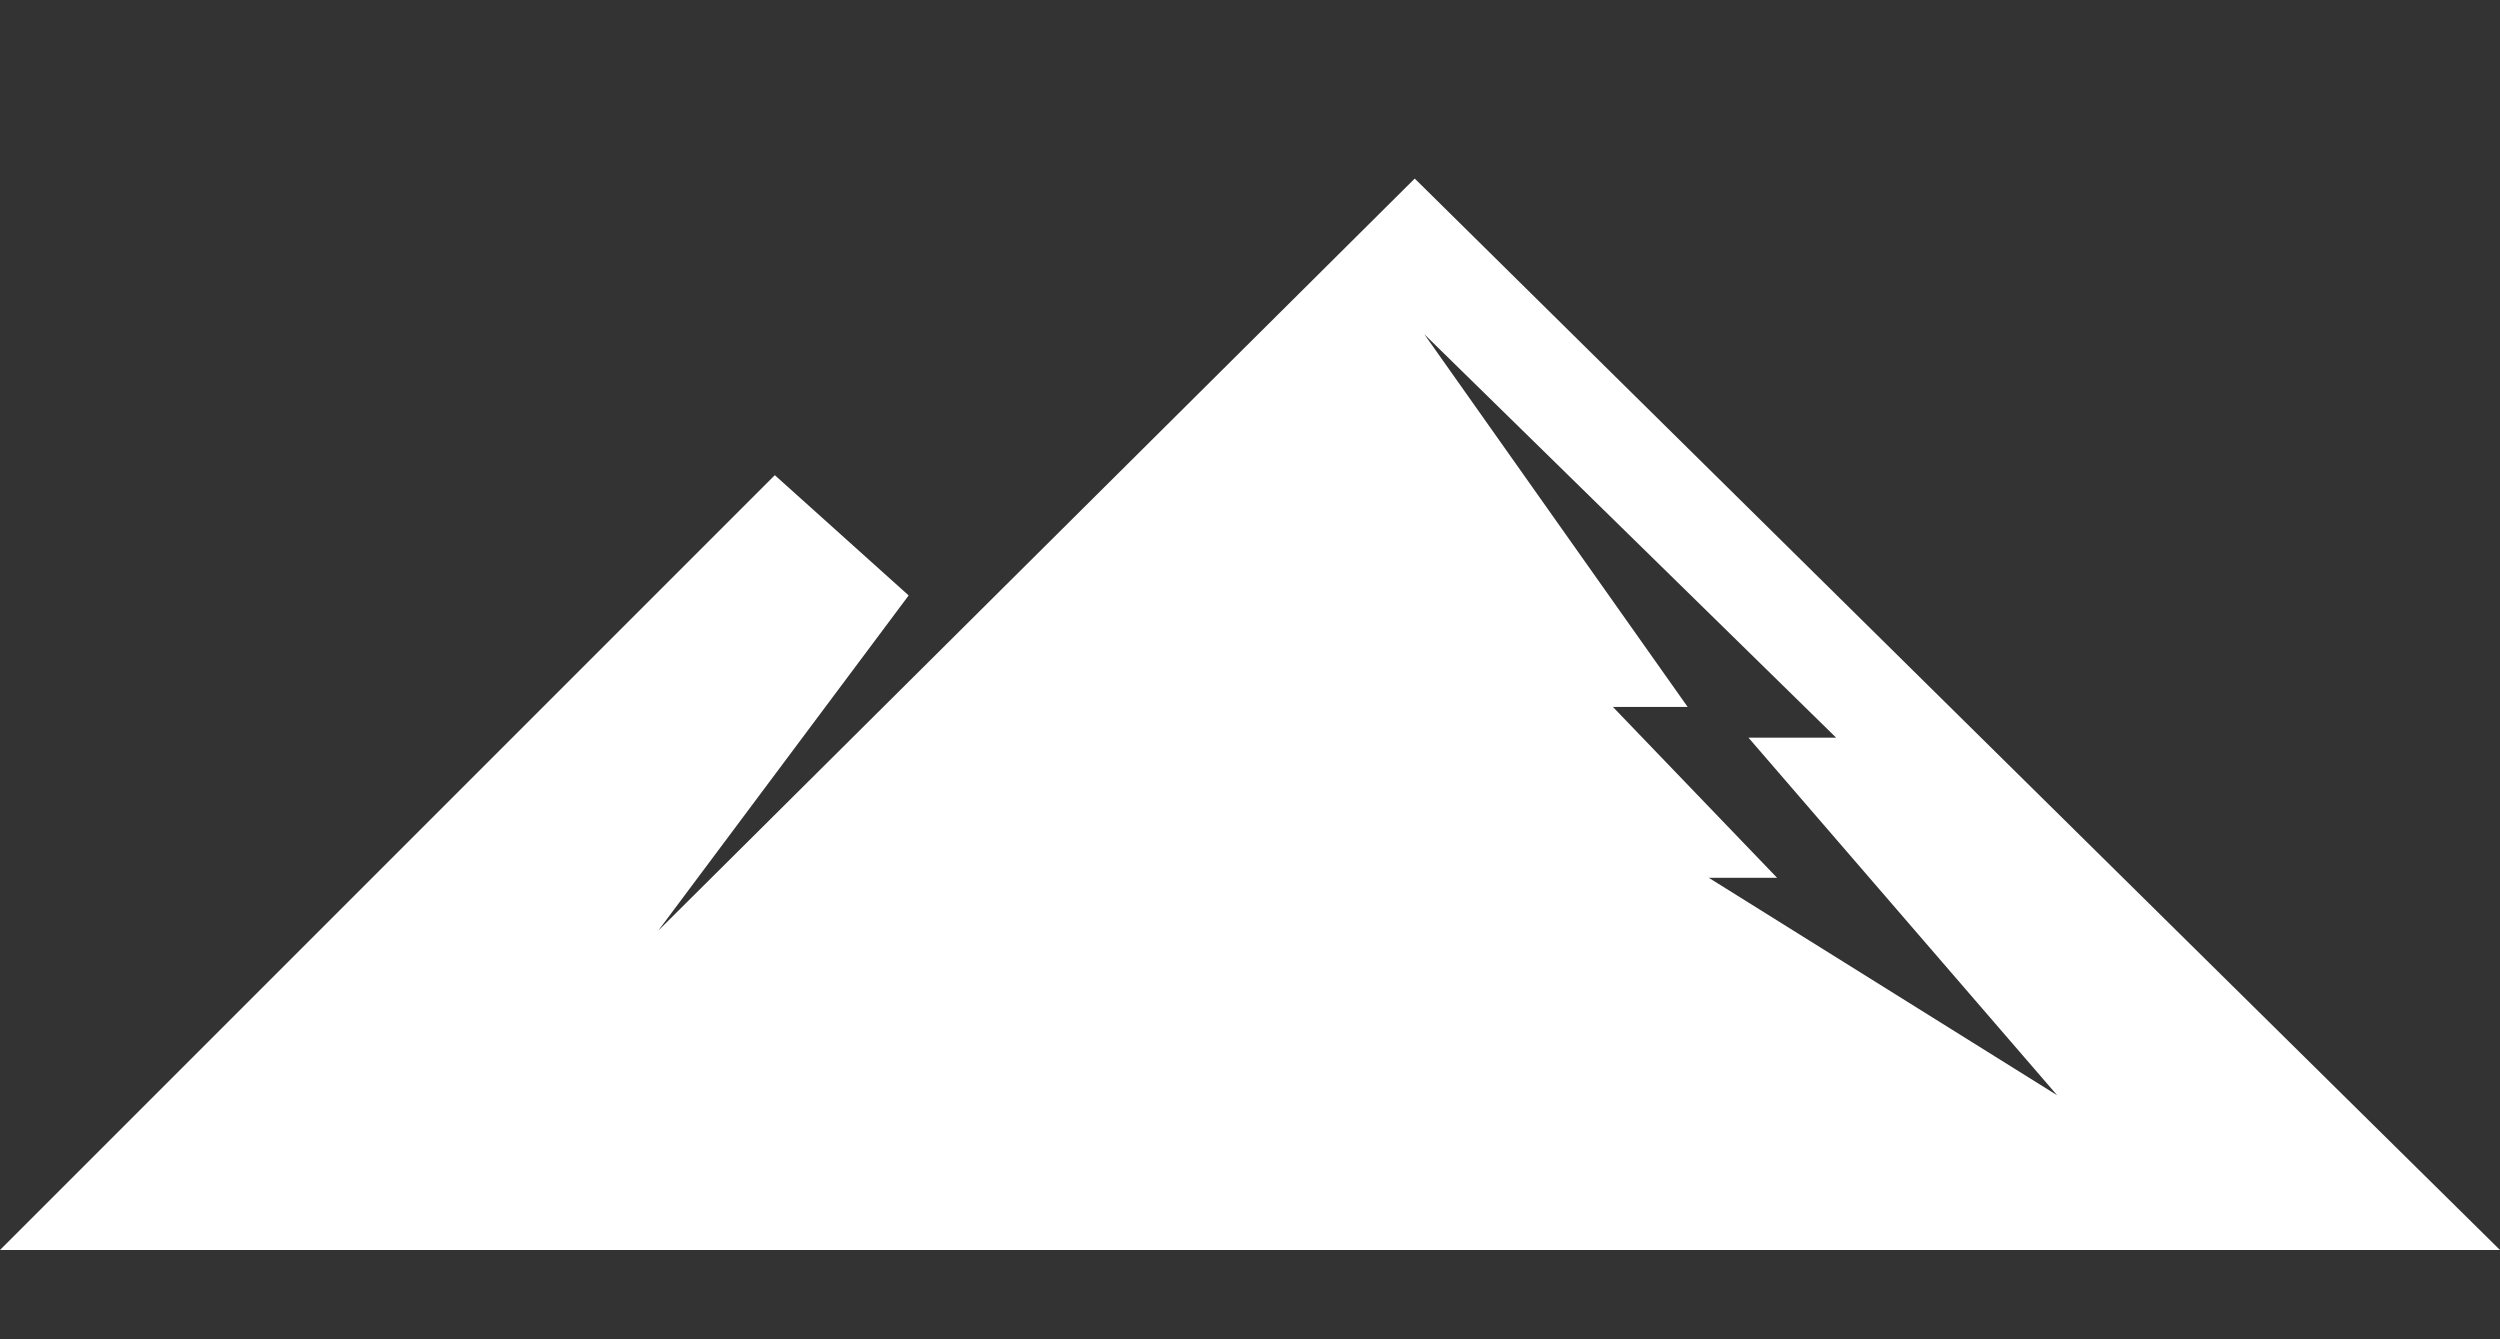 <svg xmlns="http://www.w3.org/2000/svg" xmlns:xlink="http://www.w3.org/1999/xlink" width="28" height="15" version="1.1" viewBox="0 0 28 15"><rect x="0" y="0" width="28" height="15" fill="#333333" stroke="none"/><defs><path id="path-1" d="M0,14 L8.678,5.322 L10.177,6.669 L7.372,10.424 L15.845,2 L28,14 L0,14 Z M15.952,3.743 L20.565,8.262 L19.583,8.262 L23.04,12.267 L19.138,9.831 L19.903,9.831 L18.065,7.918 L18.902,7.918 L15.952,3.743 Z"/></defs><g id="Page-1" fill="none" fill-rule="evenodd" stroke="none" stroke-width="1"><g id="summit"><g id="Path-12"><use fill="#FFF" fill-rule="evenodd" xlink:href="#path-1"/><use fill="none" xlink:href="#path-1"/></g></g></g></svg>